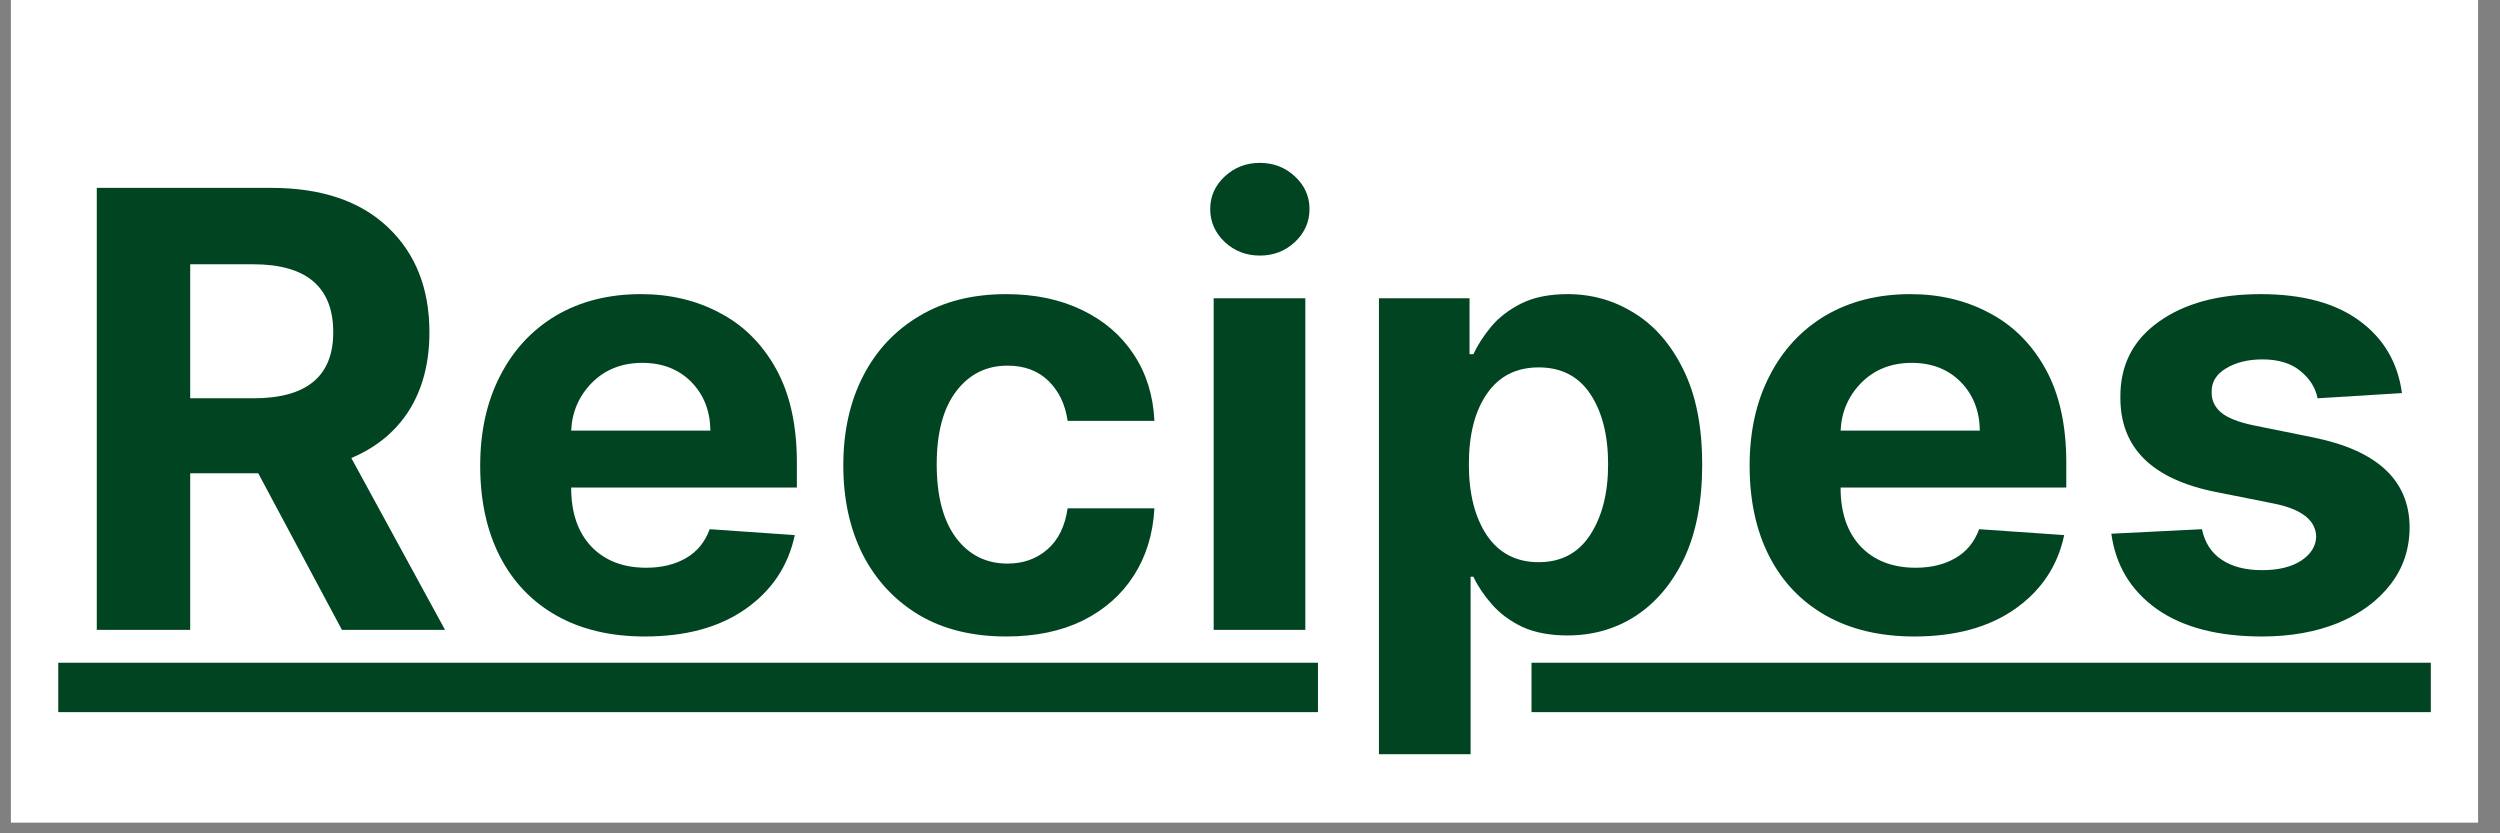 <svg xmlns="http://www.w3.org/2000/svg" xmlns:xlink="http://www.w3.org/1999/xlink" width="150" zoomAndPan="magnify" viewBox="0 0 112.5 37.5" height="50" preserveAspectRatio="xMidYMid meet" version="1.0"><rect x="0" y="0" width="112.5" height="37.5" fill="#808080" stroke="none"/><defs><g/><clipPath id="ece31af4fe"><path d="M 0.492 0 L 111.512 0 L 111.512 37.008 L 0.492 37.008 Z M 0.492 0 " clip-rule="nonzero"/></clipPath><clipPath id="bd9cf4cbe9"><path d="M 2 29 L 110 29 L 110 29.453 L 2 29.453 Z M 68.918 29.453 L 110 29.453 L 110 32.93 L 68.918 32.93 Z M 2 29.453 L 59.309 29.453 L 59.309 32.93 L 2 32.93 Z M 2 32.93 L 110 32.93 L 110 33 L 2 33 Z M 2 32.93 " clip-rule="nonzero"/></clipPath></defs><g clip-path="url(#ece31af4fe)"><path fill="#ffffff" d="M 0.492 0 L 111.512 0 L 111.512 37.008 L 0.492 37.008 Z M 0.492 0 " fill-opacity="1" fill-rule="nonzero"/><path fill="#ffffff" d="M 0.492 0 L 111.512 0 L 111.512 37.008 L 0.492 37.008 Z M 0.492 0 " fill-opacity="1" fill-rule="nonzero"/></g><g clip-path="url(#bd9cf4cbe9)"><path fill="#014421" d="M 2.621 29.824 L 109.387 29.824 L 109.387 32.047 L 2.621 32.047 Z M 2.621 29.824 " fill-opacity="1" fill-rule="nonzero"/></g><g fill="#014421" fill-opacity="1"><g transform="translate(2.621, 28.345)"><g><path d="M 1.734 0 L 1.734 -19.891 L 9.578 -19.891 C 11.836 -19.891 13.586 -19.301 14.828 -18.125 C 16.078 -16.945 16.703 -15.367 16.703 -13.391 C 16.703 -12.023 16.398 -10.859 15.797 -9.891 C 15.191 -8.93 14.32 -8.211 13.188 -7.734 L 17.406 0 L 12.766 0 L 9 -7.047 L 5.938 -7.047 L 5.938 0 Z M 5.938 -10.422 L 8.781 -10.422 C 11.176 -10.422 12.375 -11.41 12.375 -13.391 C 12.375 -15.43 11.172 -16.453 8.766 -16.453 L 5.938 -16.453 Z M 5.938 -10.422 "/></g></g></g><g fill="#014421" fill-opacity="1"><g transform="translate(20.562, 28.345)"><g><path d="M 8.453 0.297 C 6.922 0.297 5.598 -0.016 4.484 -0.641 C 3.379 -1.266 2.531 -2.148 1.938 -3.297 C 1.344 -4.453 1.047 -5.816 1.047 -7.391 C 1.047 -8.922 1.344 -10.266 1.938 -11.422 C 2.531 -12.586 3.367 -13.492 4.453 -14.141 C 5.547 -14.785 6.82 -15.109 8.281 -15.109 C 9.594 -15.109 10.773 -14.828 11.828 -14.266 C 12.891 -13.711 13.734 -12.875 14.359 -11.75 C 14.984 -10.625 15.297 -9.219 15.297 -7.531 L 15.297 -6.406 L 5.141 -6.406 L 5.141 -6.391 C 5.141 -5.273 5.441 -4.395 6.047 -3.75 C 6.66 -3.113 7.484 -2.797 8.516 -2.797 C 9.211 -2.797 9.812 -2.941 10.312 -3.234 C 10.812 -3.523 11.164 -3.957 11.375 -4.531 L 15.203 -4.266 C 14.91 -2.879 14.172 -1.77 12.984 -0.938 C 11.805 -0.113 10.297 0.297 8.453 0.297 Z M 5.141 -8.969 L 11.406 -8.969 C 11.395 -9.852 11.109 -10.582 10.547 -11.156 C 9.984 -11.727 9.25 -12.016 8.344 -12.016 C 7.426 -12.016 6.672 -11.719 6.078 -11.125 C 5.492 -10.531 5.18 -9.812 5.141 -8.969 Z M 5.141 -8.969 "/></g></g></g><g fill="#014421" fill-opacity="1"><g transform="translate(36.902, 28.345)"><g><path d="M 8.391 0.297 C 6.859 0.297 5.547 -0.023 4.453 -0.672 C 3.359 -1.328 2.516 -2.234 1.922 -3.391 C 1.336 -4.555 1.047 -5.895 1.047 -7.406 C 1.047 -8.926 1.344 -10.266 1.938 -11.422 C 2.531 -12.578 3.375 -13.477 4.469 -14.125 C 5.562 -14.781 6.863 -15.109 8.375 -15.109 C 9.676 -15.109 10.816 -14.867 11.797 -14.391 C 12.773 -13.922 13.547 -13.258 14.109 -12.406 C 14.68 -11.551 14.992 -10.551 15.047 -9.406 L 11.141 -9.406 C 11.035 -10.145 10.75 -10.742 10.281 -11.203 C 9.812 -11.66 9.195 -11.891 8.438 -11.891 C 7.477 -11.891 6.707 -11.504 6.125 -10.734 C 5.539 -9.961 5.25 -8.867 5.25 -7.453 C 5.25 -6.035 5.535 -4.938 6.109 -4.156 C 6.691 -3.375 7.469 -2.984 8.438 -2.984 C 9.145 -2.984 9.742 -3.195 10.234 -3.625 C 10.723 -4.051 11.023 -4.664 11.141 -5.469 L 15.047 -5.469 C 14.984 -4.32 14.676 -3.316 14.125 -2.453 C 13.57 -1.586 12.805 -0.91 11.828 -0.422 C 10.859 0.055 9.711 0.297 8.391 0.297 Z M 8.391 0.297 "/></g></g></g><g fill="#014421" fill-opacity="1"><g transform="translate(52.959, 28.345)"><g><path d="M 1.656 0 L 1.656 -14.922 L 5.781 -14.922 L 5.781 0 Z M 3.734 -16.844 C 3.117 -16.844 2.594 -17.047 2.156 -17.453 C 1.719 -17.867 1.5 -18.363 1.5 -18.938 C 1.5 -19.508 1.719 -20 2.156 -20.406 C 2.594 -20.812 3.117 -21.016 3.734 -21.016 C 4.348 -21.016 4.875 -20.812 5.312 -20.406 C 5.75 -20 5.969 -19.508 5.969 -18.938 C 5.969 -18.363 5.75 -17.867 5.312 -17.453 C 4.875 -17.047 4.348 -16.844 3.734 -16.844 Z M 3.734 -16.844 "/></g></g></g><g fill="#014421" fill-opacity="1"><g transform="translate(60.396, 28.345)"><g><path d="M 1.656 5.594 L 1.656 -14.922 L 5.734 -14.922 L 5.734 -12.406 L 5.906 -12.406 C 6.094 -12.812 6.359 -13.223 6.703 -13.641 C 7.047 -14.055 7.5 -14.406 8.062 -14.688 C 8.625 -14.969 9.32 -15.109 10.156 -15.109 C 11.25 -15.109 12.25 -14.82 13.156 -14.25 C 14.07 -13.688 14.805 -12.836 15.359 -11.703 C 15.922 -10.566 16.203 -9.145 16.203 -7.438 C 16.203 -5.77 15.93 -4.363 15.391 -3.219 C 14.848 -2.082 14.117 -1.219 13.203 -0.625 C 12.297 -0.039 11.273 0.25 10.141 0.25 C 9.336 0.25 8.656 0.117 8.094 -0.141 C 7.539 -0.41 7.086 -0.75 6.734 -1.156 C 6.379 -1.562 6.102 -1.973 5.906 -2.391 L 5.781 -2.391 L 5.781 5.594 Z M 5.703 -7.453 C 5.703 -6.129 5.973 -5.062 6.516 -4.25 C 7.066 -3.445 7.844 -3.047 8.844 -3.047 C 9.852 -3.047 10.625 -3.453 11.156 -4.266 C 11.695 -5.086 11.969 -6.148 11.969 -7.453 C 11.969 -8.754 11.703 -9.805 11.172 -10.609 C 10.641 -11.41 9.863 -11.812 8.844 -11.812 C 7.832 -11.812 7.055 -11.414 6.516 -10.625 C 5.973 -9.844 5.703 -8.785 5.703 -7.453 Z M 5.703 -7.453 "/></g></g></g><g fill="#014421" fill-opacity="1"><g transform="translate(77.686, 28.345)"><g><path d="M 8.453 0.297 C 6.922 0.297 5.598 -0.016 4.484 -0.641 C 3.379 -1.266 2.531 -2.148 1.938 -3.297 C 1.344 -4.453 1.047 -5.816 1.047 -7.391 C 1.047 -8.922 1.344 -10.266 1.938 -11.422 C 2.531 -12.586 3.367 -13.492 4.453 -14.141 C 5.547 -14.785 6.82 -15.109 8.281 -15.109 C 9.594 -15.109 10.773 -14.828 11.828 -14.266 C 12.891 -13.711 13.734 -12.875 14.359 -11.75 C 14.984 -10.625 15.297 -9.219 15.297 -7.531 L 15.297 -6.406 L 5.141 -6.406 L 5.141 -6.391 C 5.141 -5.273 5.441 -4.395 6.047 -3.75 C 6.66 -3.113 7.484 -2.797 8.516 -2.797 C 9.211 -2.797 9.812 -2.941 10.312 -3.234 C 10.812 -3.523 11.164 -3.957 11.375 -4.531 L 15.203 -4.266 C 14.91 -2.879 14.172 -1.77 12.984 -0.938 C 11.805 -0.113 10.297 0.297 8.453 0.297 Z M 5.141 -8.969 L 11.406 -8.969 C 11.395 -9.852 11.109 -10.582 10.547 -11.156 C 9.984 -11.727 9.25 -12.016 8.344 -12.016 C 7.426 -12.016 6.672 -11.719 6.078 -11.125 C 5.492 -10.531 5.18 -9.812 5.141 -8.969 Z M 5.141 -8.969 "/></g></g></g><g fill="#014421" fill-opacity="1"><g transform="translate(94.026, 28.345)"><g><path d="M 14.062 -10.656 L 10.266 -10.422 C 10.172 -10.898 9.91 -11.312 9.484 -11.656 C 9.066 -12 8.5 -12.172 7.781 -12.172 C 7.133 -12.172 6.586 -12.035 6.141 -11.766 C 5.703 -11.504 5.488 -11.148 5.5 -10.703 C 5.488 -10.348 5.625 -10.047 5.906 -9.797 C 6.195 -9.547 6.691 -9.348 7.391 -9.203 L 10.094 -8.656 C 12.957 -8.07 14.395 -6.727 14.406 -4.625 C 14.406 -3.645 14.117 -2.785 13.547 -2.047 C 12.973 -1.305 12.188 -0.727 11.188 -0.312 C 10.188 0.094 9.047 0.297 7.766 0.297 C 5.785 0.297 4.207 -0.113 3.031 -0.938 C 1.863 -1.77 1.18 -2.898 0.984 -4.328 L 5.062 -4.531 C 5.188 -3.926 5.484 -3.469 5.953 -3.156 C 6.422 -2.844 7.023 -2.688 7.766 -2.688 C 8.492 -2.688 9.078 -2.828 9.516 -3.109 C 9.961 -3.398 10.191 -3.766 10.203 -4.203 C 10.18 -4.941 9.539 -5.438 8.281 -5.688 L 5.703 -6.203 C 2.816 -6.773 1.379 -8.195 1.391 -10.469 C 1.379 -11.906 1.953 -13.035 3.109 -13.859 C 4.266 -14.691 5.797 -15.109 7.703 -15.109 C 9.586 -15.109 11.07 -14.707 12.156 -13.906 C 13.238 -13.113 13.875 -12.031 14.062 -10.656 Z M 14.062 -10.656 "/></g></g></g></svg>